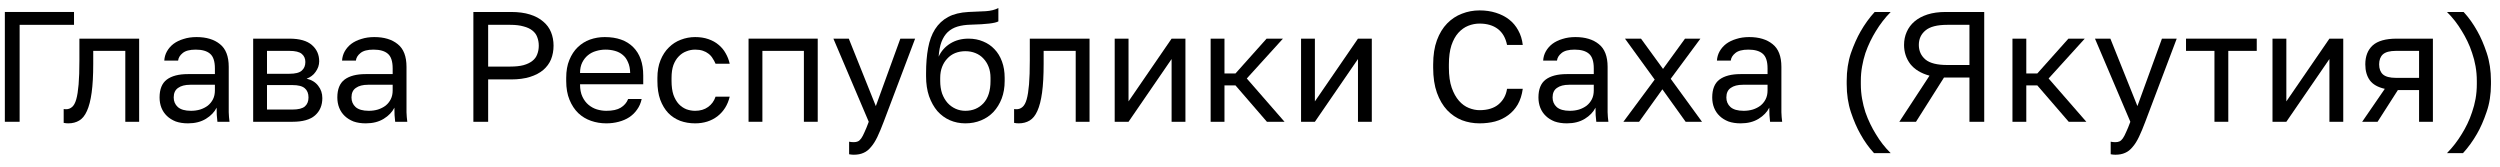 <svg width="180" height="12" viewBox="0 0 180 12" fill="none" xmlns="http://www.w3.org/2000/svg">
<path d="M0.349 0.862H5.329V1.788H1.413V8.768H0.349V0.862Z" fill="currentColor"/>
<path d="M4.924 8.881C4.811 8.881 4.698 8.87 4.585 8.847V7.853C4.623 7.861 4.679 7.865 4.755 7.865C4.921 7.865 5.064 7.812 5.185 7.706C5.313 7.601 5.415 7.417 5.49 7.153C5.566 6.89 5.622 6.532 5.66 6.08C5.698 5.628 5.717 5.056 5.717 4.363V2.782H10.018V8.768H9.022V3.663H6.713V4.589C6.713 5.425 6.675 6.118 6.599 6.667C6.524 7.217 6.411 7.658 6.26 7.989C6.117 8.313 5.932 8.542 5.705 8.678C5.479 8.813 5.219 8.881 4.924 8.881Z" fill="currentColor"/>
<path d="M13.537 8.881C13.205 8.881 12.911 8.836 12.654 8.746C12.405 8.648 12.194 8.516 12.021 8.35C11.847 8.185 11.715 7.989 11.624 7.763C11.534 7.537 11.489 7.289 11.489 7.018C11.489 6.423 11.662 5.994 12.009 5.73C12.364 5.466 12.869 5.335 13.526 5.335H15.473V4.928C15.473 4.416 15.356 4.062 15.122 3.866C14.895 3.671 14.552 3.573 14.092 3.573C13.662 3.573 13.349 3.656 13.152 3.821C12.956 3.979 12.847 4.16 12.824 4.363H11.828C11.843 4.122 11.907 3.9 12.021 3.697C12.141 3.486 12.3 3.305 12.496 3.155C12.7 3.004 12.941 2.888 13.22 2.805C13.499 2.714 13.809 2.669 14.148 2.669C14.858 2.669 15.42 2.839 15.835 3.177C16.257 3.509 16.469 4.055 16.469 4.815V7.243C16.469 7.56 16.469 7.838 16.469 8.079C16.476 8.313 16.495 8.542 16.525 8.768H15.654C15.631 8.595 15.616 8.433 15.608 8.282C15.601 8.124 15.597 7.947 15.597 7.752C15.439 8.068 15.182 8.335 14.828 8.554C14.473 8.772 14.043 8.881 13.537 8.881ZM13.752 7.978C13.986 7.978 14.205 7.947 14.409 7.887C14.62 7.819 14.805 7.725 14.963 7.605C15.122 7.477 15.246 7.322 15.337 7.142C15.427 6.961 15.473 6.75 15.473 6.509V6.103H13.696C13.326 6.103 13.035 6.178 12.824 6.329C12.613 6.472 12.507 6.701 12.507 7.018C12.507 7.296 12.605 7.526 12.802 7.706C13.005 7.887 13.322 7.978 13.752 7.978Z" fill="currentColor"/>
<path d="M18.228 2.782H20.831C21.571 2.782 22.114 2.937 22.461 3.245C22.808 3.546 22.982 3.938 22.982 4.42C22.982 4.548 22.959 4.68 22.914 4.815C22.868 4.943 22.804 5.064 22.721 5.177C22.646 5.29 22.552 5.387 22.438 5.47C22.333 5.553 22.212 5.617 22.076 5.662C22.446 5.753 22.725 5.926 22.914 6.182C23.11 6.43 23.208 6.724 23.208 7.063C23.208 7.582 23.034 7.996 22.687 8.305C22.34 8.614 21.797 8.768 21.058 8.768H18.228V2.782ZM21.058 7.887C21.48 7.887 21.778 7.812 21.952 7.661C22.125 7.511 22.212 7.296 22.212 7.018C22.212 6.731 22.125 6.513 21.952 6.362C21.778 6.204 21.48 6.125 21.058 6.125H19.224V7.887H21.058ZM20.831 5.312C21.261 5.312 21.559 5.237 21.725 5.086C21.899 4.936 21.986 4.729 21.986 4.465C21.986 4.217 21.899 4.021 21.725 3.878C21.559 3.735 21.261 3.663 20.831 3.663H19.224V5.312H20.831Z" fill="currentColor"/>
<path d="M26.337 8.881C26.005 8.881 25.71 8.836 25.454 8.746C25.205 8.648 24.994 8.516 24.82 8.35C24.646 8.185 24.514 7.989 24.424 7.763C24.333 7.537 24.288 7.289 24.288 7.018C24.288 6.423 24.462 5.994 24.809 5.73C25.163 5.466 25.669 5.335 26.325 5.335H28.272V4.928C28.272 4.416 28.155 4.062 27.921 3.866C27.695 3.671 27.352 3.573 26.891 3.573C26.461 3.573 26.148 3.656 25.952 3.821C25.756 3.979 25.646 4.16 25.624 4.363H24.628C24.643 4.122 24.707 3.9 24.82 3.697C24.941 3.486 25.099 3.305 25.295 3.155C25.499 3.004 25.741 2.888 26.02 2.805C26.299 2.714 26.608 2.669 26.948 2.669C27.657 2.669 28.219 2.839 28.634 3.177C29.057 3.509 29.268 4.055 29.268 4.815V7.243C29.268 7.56 29.268 7.838 29.268 8.079C29.276 8.313 29.295 8.542 29.325 8.768H28.453C28.431 8.595 28.416 8.433 28.408 8.282C28.4 8.124 28.397 7.947 28.397 7.752C28.238 8.068 27.982 8.335 27.627 8.554C27.272 8.772 26.842 8.881 26.337 8.881ZM26.552 7.978C26.786 7.978 27.005 7.947 27.208 7.887C27.419 7.819 27.604 7.725 27.763 7.605C27.921 7.477 28.046 7.322 28.136 7.142C28.227 6.961 28.272 6.75 28.272 6.509V6.103H26.495C26.125 6.103 25.835 6.178 25.624 6.329C25.412 6.472 25.307 6.701 25.307 7.018C25.307 7.296 25.405 7.526 25.601 7.706C25.805 7.887 26.122 7.978 26.552 7.978Z" fill="currentColor"/>
<path d="M34.083 0.862H36.8C37.32 0.862 37.773 0.922 38.158 1.043C38.543 1.163 38.86 1.333 39.109 1.551C39.365 1.762 39.554 2.018 39.675 2.319C39.795 2.613 39.856 2.937 39.856 3.29C39.856 3.644 39.795 3.972 39.675 4.273C39.554 4.567 39.365 4.823 39.109 5.041C38.86 5.252 38.543 5.418 38.158 5.538C37.773 5.658 37.32 5.719 36.8 5.719H35.147V8.768H34.083V0.862ZM36.743 4.793C37.12 4.793 37.437 4.759 37.694 4.691C37.958 4.616 38.169 4.514 38.328 4.386C38.494 4.258 38.611 4.1 38.679 3.912C38.754 3.723 38.792 3.516 38.792 3.29C38.792 3.065 38.754 2.857 38.679 2.669C38.611 2.481 38.494 2.323 38.328 2.195C38.169 2.067 37.958 1.969 37.694 1.901C37.437 1.826 37.12 1.788 36.743 1.788H35.147V4.793H36.743Z" fill="currentColor"/>
<path d="M43.653 8.881C43.268 8.881 42.902 8.821 42.555 8.7C42.208 8.58 41.903 8.395 41.638 8.147C41.374 7.891 41.163 7.571 41.005 7.187C40.846 6.803 40.767 6.351 40.767 5.832V5.606C40.767 5.109 40.842 4.68 40.993 4.318C41.144 3.949 41.344 3.644 41.593 3.403C41.85 3.155 42.144 2.97 42.476 2.85C42.816 2.729 43.17 2.669 43.54 2.669C44.423 2.669 45.106 2.91 45.589 3.392C46.072 3.874 46.313 4.555 46.313 5.436V6.069H41.763C41.763 6.423 41.819 6.72 41.933 6.961C42.046 7.202 42.193 7.398 42.374 7.548C42.555 7.699 42.755 7.808 42.974 7.876C43.2 7.944 43.427 7.978 43.653 7.978C44.106 7.978 44.453 7.902 44.694 7.752C44.943 7.601 45.121 7.394 45.226 7.13H46.2C46.139 7.417 46.03 7.669 45.871 7.887C45.721 8.106 45.532 8.29 45.306 8.441C45.087 8.584 44.834 8.693 44.547 8.768C44.268 8.843 43.97 8.881 43.653 8.881ZM43.596 3.573C43.363 3.573 43.136 3.607 42.917 3.674C42.699 3.735 42.502 3.836 42.329 3.979C42.163 4.115 42.027 4.288 41.921 4.499C41.816 4.71 41.763 4.962 41.763 5.256H45.373C45.366 4.947 45.313 4.687 45.215 4.476C45.124 4.258 45 4.085 44.842 3.957C44.683 3.821 44.495 3.723 44.276 3.663C44.064 3.603 43.838 3.573 43.596 3.573Z" fill="currentColor"/>
<path d="M50.049 8.881C49.664 8.881 49.306 8.821 48.974 8.7C48.642 8.572 48.355 8.384 48.113 8.136C47.872 7.88 47.68 7.56 47.536 7.176C47.4 6.792 47.333 6.344 47.333 5.832V5.606C47.333 5.124 47.408 4.698 47.559 4.329C47.71 3.961 47.91 3.656 48.159 3.415C48.408 3.166 48.694 2.982 49.019 2.861C49.351 2.733 49.694 2.669 50.049 2.669C50.404 2.669 50.72 2.718 51 2.816C51.286 2.914 51.532 3.049 51.735 3.223C51.947 3.396 52.116 3.599 52.245 3.833C52.38 4.066 52.479 4.318 52.539 4.589H51.52C51.46 4.446 51.388 4.314 51.305 4.194C51.23 4.066 51.132 3.957 51.011 3.866C50.898 3.776 50.762 3.705 50.603 3.652C50.445 3.599 50.26 3.573 50.049 3.573C49.83 3.573 49.619 3.614 49.415 3.697C49.211 3.772 49.03 3.893 48.872 4.058C48.713 4.217 48.585 4.424 48.487 4.68C48.396 4.936 48.351 5.244 48.351 5.606V5.832C48.351 6.216 48.396 6.547 48.487 6.826C48.585 7.097 48.713 7.319 48.872 7.492C49.03 7.658 49.211 7.782 49.415 7.865C49.619 7.94 49.83 7.978 50.049 7.978C50.419 7.978 50.728 7.887 50.977 7.706C51.233 7.526 51.415 7.277 51.52 6.961H52.539C52.396 7.556 52.101 8.026 51.656 8.373C51.211 8.712 50.675 8.881 50.049 8.881Z" fill="currentColor"/>
<path d="M53.896 2.782H58.876V8.768H57.88V3.663H54.892V8.768H53.896V2.782Z" fill="currentColor"/>
<path d="M61.475 11.14C61.362 11.14 61.249 11.129 61.136 11.106V10.203C61.249 10.225 61.362 10.236 61.475 10.236C61.588 10.236 61.686 10.217 61.769 10.18C61.852 10.142 61.932 10.071 62.007 9.965C62.083 9.86 62.162 9.709 62.245 9.514C62.335 9.325 62.437 9.077 62.55 8.768L60.004 2.782H61.113L63.06 7.639L64.825 2.782H65.889L63.626 8.768C63.467 9.19 63.316 9.551 63.173 9.852C63.029 10.153 62.875 10.398 62.709 10.586C62.55 10.782 62.373 10.921 62.177 11.004C61.981 11.095 61.747 11.14 61.475 11.14Z" fill="currentColor"/>
<path d="M69.506 8.881C69.106 8.881 68.733 8.806 68.386 8.655C68.046 8.505 67.748 8.286 67.492 8C67.243 7.706 67.043 7.349 66.892 6.927C66.748 6.506 66.677 6.027 66.677 5.493V5.267C66.677 4.589 66.726 3.987 66.824 3.46C66.922 2.925 67.088 2.473 67.322 2.105C67.563 1.728 67.876 1.434 68.261 1.224C68.654 1.013 69.144 0.892 69.733 0.862C70.208 0.84 70.623 0.821 70.978 0.806C71.332 0.783 71.634 0.708 71.883 0.58V1.54C71.763 1.608 71.54 1.66 71.215 1.698C70.898 1.736 70.461 1.762 69.903 1.777C69.54 1.785 69.22 1.83 68.94 1.913C68.669 1.995 68.435 2.127 68.239 2.308C68.05 2.489 67.899 2.726 67.786 3.019C67.68 3.305 67.612 3.659 67.582 4.081C67.763 3.682 68.043 3.366 68.42 3.132C68.797 2.899 69.235 2.782 69.733 2.782C70.118 2.782 70.468 2.85 70.785 2.985C71.102 3.113 71.374 3.298 71.6 3.539C71.834 3.78 72.015 4.077 72.144 4.431C72.272 4.777 72.336 5.169 72.336 5.606V5.832C72.336 6.298 72.264 6.72 72.121 7.097C71.978 7.466 71.781 7.786 71.532 8.057C71.283 8.32 70.985 8.523 70.638 8.666C70.291 8.81 69.914 8.881 69.506 8.881ZM69.506 7.978C70.034 7.978 70.468 7.797 70.808 7.435C71.147 7.066 71.317 6.532 71.317 5.832V5.606C71.317 5.312 71.272 5.049 71.181 4.815C71.091 4.582 70.966 4.382 70.808 4.217C70.65 4.043 70.457 3.912 70.231 3.821C70.012 3.731 69.77 3.686 69.506 3.686C69.242 3.686 68.997 3.731 68.771 3.821C68.552 3.912 68.363 4.043 68.205 4.217C68.046 4.382 67.922 4.582 67.831 4.815C67.741 5.049 67.695 5.312 67.695 5.606V5.832C67.695 6.163 67.741 6.464 67.831 6.735C67.929 6.999 68.061 7.225 68.227 7.413C68.393 7.594 68.586 7.733 68.805 7.831C69.023 7.929 69.257 7.978 69.506 7.978Z" fill="currentColor"/>
<path d="M73.354 8.881C73.241 8.881 73.128 8.87 73.015 8.847V7.853C73.052 7.861 73.109 7.865 73.184 7.865C73.35 7.865 73.494 7.812 73.615 7.706C73.743 7.601 73.845 7.417 73.92 7.153C73.996 6.89 74.052 6.532 74.09 6.08C74.128 5.628 74.146 5.056 74.146 4.363V2.782H78.447V8.768H77.451V3.663H75.142V4.589C75.142 5.425 75.105 6.118 75.029 6.667C74.954 7.217 74.841 7.658 74.69 7.989C74.546 8.313 74.362 8.542 74.135 8.678C73.909 8.813 73.648 8.881 73.354 8.881Z" fill="currentColor"/>
<path d="M80.258 2.782H81.254V7.3L84.355 2.782H85.351V8.768H84.355V4.25L81.254 8.768H80.258V2.782Z" fill="currentColor"/>
<path d="M87.166 2.782H88.162V5.29H88.954L91.195 2.782H92.373L89.769 5.651L92.486 8.768H91.218L88.954 6.148H88.162V8.768H87.166V2.782Z" fill="currentColor"/>
<path d="M93.676 2.782H94.672V7.3L97.774 2.782H98.77V8.768H97.774V4.25L94.672 8.768H93.676V2.782Z" fill="currentColor"/>
<path d="M106.527 8.881C106.082 8.881 105.659 8.806 105.259 8.655C104.859 8.497 104.505 8.256 104.195 7.932C103.886 7.601 103.641 7.183 103.459 6.679C103.278 6.174 103.188 5.572 103.188 4.872V4.646C103.188 3.968 103.278 3.385 103.459 2.895C103.641 2.406 103.886 2.003 104.195 1.687C104.505 1.37 104.859 1.137 105.259 0.986C105.659 0.828 106.082 0.749 106.527 0.749C106.957 0.749 107.349 0.806 107.704 0.919C108.066 1.032 108.383 1.193 108.655 1.404C108.926 1.615 109.145 1.875 109.311 2.184C109.485 2.492 109.594 2.842 109.639 3.234H108.507C108.402 2.722 108.179 2.338 107.84 2.082C107.5 1.826 107.062 1.698 106.527 1.698C106.248 1.698 105.976 1.751 105.712 1.856C105.448 1.961 105.21 2.131 104.999 2.364C104.795 2.59 104.629 2.891 104.501 3.268C104.38 3.644 104.32 4.104 104.32 4.646V4.872C104.32 5.444 104.388 5.926 104.523 6.317C104.659 6.701 104.833 7.014 105.044 7.255C105.255 7.496 105.493 7.669 105.757 7.774C106.021 7.88 106.278 7.932 106.527 7.932C107.115 7.932 107.576 7.789 107.908 7.503C108.24 7.217 108.44 6.848 108.507 6.396H109.639C109.579 6.833 109.458 7.21 109.277 7.526C109.096 7.834 108.866 8.09 108.587 8.294C108.315 8.497 108.002 8.648 107.647 8.746C107.3 8.836 106.927 8.881 106.527 8.881Z" fill="currentColor"/>
<path d="M112.816 8.881C112.484 8.881 112.19 8.836 111.933 8.746C111.684 8.648 111.473 8.516 111.3 8.35C111.126 8.185 110.994 7.989 110.903 7.763C110.813 7.537 110.768 7.289 110.768 7.018C110.768 6.423 110.941 5.994 111.288 5.73C111.643 5.466 112.148 5.335 112.805 5.335H114.752V4.928C114.752 4.416 114.635 4.062 114.401 3.866C114.174 3.671 113.831 3.573 113.371 3.573C112.941 3.573 112.628 3.656 112.431 3.821C112.235 3.979 112.126 4.16 112.103 4.363H111.107C111.122 4.122 111.186 3.9 111.3 3.697C111.42 3.486 111.579 3.305 111.775 3.155C111.979 3.004 112.22 2.888 112.499 2.805C112.779 2.714 113.088 2.669 113.427 2.669C114.137 2.669 114.699 2.839 115.114 3.177C115.536 3.509 115.748 4.055 115.748 4.815V7.243C115.748 7.56 115.748 7.838 115.748 8.079C115.755 8.313 115.774 8.542 115.804 8.768H114.933C114.91 8.595 114.895 8.433 114.887 8.282C114.88 8.124 114.876 7.947 114.876 7.752C114.718 8.068 114.461 8.335 114.107 8.554C113.752 8.772 113.322 8.881 112.816 8.881ZM113.031 7.978C113.265 7.978 113.484 7.947 113.688 7.887C113.899 7.819 114.084 7.725 114.242 7.605C114.401 7.477 114.525 7.322 114.616 7.142C114.706 6.961 114.752 6.75 114.752 6.509V6.103H112.975C112.605 6.103 112.314 6.178 112.103 6.329C111.892 6.472 111.786 6.701 111.786 7.018C111.786 7.296 111.884 7.526 112.081 7.706C112.284 7.887 112.601 7.978 113.031 7.978Z" fill="currentColor"/>
<path d="M119.137 5.73L116.998 2.782H118.152L119.737 4.962L121.321 2.782H122.43L120.291 5.673L122.544 8.768H121.366L119.691 6.43L118.016 8.768H116.884L119.137 5.73Z" fill="currentColor"/>
<path d="M125.328 8.881C124.996 8.881 124.702 8.836 124.446 8.746C124.197 8.648 123.985 8.516 123.812 8.35C123.638 8.185 123.506 7.989 123.416 7.763C123.325 7.537 123.28 7.289 123.28 7.018C123.28 6.423 123.453 5.994 123.8 5.73C124.155 5.466 124.661 5.335 125.317 5.335H127.264V4.928C127.264 4.416 127.147 4.062 126.913 3.866C126.687 3.671 126.343 3.573 125.883 3.573C125.453 3.573 125.14 3.656 124.944 3.821C124.747 3.979 124.638 4.16 124.615 4.363H123.619C123.634 4.122 123.699 3.9 123.812 3.697C123.932 3.486 124.091 3.305 124.287 3.155C124.491 3.004 124.732 2.888 125.011 2.805C125.291 2.714 125.6 2.669 125.94 2.669C126.649 2.669 127.211 2.839 127.626 3.177C128.049 3.509 128.26 4.055 128.26 4.815V7.243C128.26 7.56 128.26 7.838 128.26 8.079C128.267 8.313 128.286 8.542 128.316 8.768H127.445C127.422 8.595 127.407 8.433 127.4 8.282C127.392 8.124 127.388 7.947 127.388 7.752C127.23 8.068 126.973 8.335 126.619 8.554C126.264 8.772 125.834 8.881 125.328 8.881ZM125.543 7.978C125.777 7.978 125.996 7.947 126.2 7.887C126.411 7.819 126.596 7.725 126.754 7.605C126.913 7.477 127.037 7.322 127.128 7.142C127.219 6.961 127.264 6.75 127.264 6.509V6.103H125.487C125.117 6.103 124.827 6.178 124.615 6.329C124.404 6.472 124.298 6.701 124.298 7.018C124.298 7.296 124.396 7.526 124.593 7.706C124.796 7.887 125.113 7.978 125.543 7.978Z" fill="currentColor"/>
<path d="M132.962 5.832C132.962 5.094 133.064 4.424 133.267 3.821C133.479 3.219 133.713 2.696 133.969 2.251C134.263 1.739 134.599 1.276 134.976 0.862H136.131C135.724 1.276 135.365 1.739 135.056 2.251C134.92 2.47 134.788 2.711 134.66 2.974C134.531 3.238 134.414 3.52 134.309 3.821C134.211 4.122 134.131 4.442 134.071 4.781C134.011 5.113 133.98 5.463 133.98 5.832V6.058C133.98 6.426 134.011 6.78 134.071 7.119C134.131 7.458 134.211 7.778 134.309 8.079C134.414 8.38 134.531 8.663 134.66 8.926C134.788 9.19 134.92 9.431 135.056 9.649C135.365 10.169 135.724 10.628 136.131 11.027H134.931C134.561 10.628 134.233 10.169 133.947 9.649C133.698 9.212 133.471 8.689 133.267 8.079C133.064 7.469 132.962 6.795 132.962 6.058V5.832Z" fill="currentColor"/>
<path d="M138.925 5.448C138.314 5.282 137.854 5.003 137.544 4.612C137.243 4.213 137.092 3.753 137.092 3.234C137.092 2.895 137.156 2.583 137.284 2.297C137.412 2.003 137.601 1.751 137.85 1.54C138.099 1.329 138.408 1.163 138.778 1.043C139.155 0.922 139.593 0.862 140.091 0.862H142.864V8.768H141.8V5.583H139.967L137.952 8.768H136.752L138.925 5.448ZM138.156 3.234C138.156 3.663 138.314 4.013 138.631 4.284C138.948 4.548 139.472 4.68 140.204 4.68H141.8V1.788H140.204C139.472 1.788 138.948 1.924 138.631 2.195C138.314 2.458 138.156 2.805 138.156 3.234Z" fill="currentColor"/>
<path d="M144.897 2.782H145.893V5.29H146.685L148.926 2.782H150.103L147.5 5.651L150.216 8.768H148.948L146.685 6.148H145.893V8.768H144.897V2.782Z" fill="currentColor"/>
<path d="M152.31 11.14C152.196 11.14 152.083 11.129 151.97 11.106V10.203C152.083 10.225 152.196 10.236 152.31 10.236C152.423 10.236 152.521 10.217 152.604 10.18C152.687 10.142 152.766 10.071 152.842 9.965C152.917 9.86 152.996 9.709 153.079 9.514C153.17 9.325 153.272 9.077 153.385 8.768L150.838 2.782H151.947L153.894 7.639L155.66 2.782H156.724L154.46 8.768C154.302 9.19 154.151 9.551 154.007 9.852C153.864 10.153 153.709 10.398 153.543 10.586C153.385 10.782 153.208 10.921 153.011 11.004C152.815 11.095 152.581 11.14 152.31 11.14Z" fill="currentColor"/>
<path d="M159.441 3.663H157.393V2.782H162.486V3.663H160.437V8.768H159.441V3.663Z" fill="currentColor"/>
<path d="M163.62 2.782H164.617V7.3L167.718 2.782H168.714V8.768H167.718V4.25L164.617 8.768H163.62V2.782Z" fill="currentColor"/>
<path d="M171.706 6.396C171.208 6.283 170.849 6.08 170.631 5.786C170.412 5.485 170.302 5.101 170.302 4.634C170.302 4.047 170.48 3.592 170.834 3.268C171.196 2.944 171.774 2.782 172.566 2.782H175.169V8.768H174.173V6.487H172.645L171.185 8.768H170.076L171.706 6.396ZM171.298 4.634C171.298 4.951 171.389 5.192 171.57 5.357C171.759 5.523 172.072 5.606 172.509 5.606H174.173V3.663H172.509C172.072 3.663 171.759 3.746 171.57 3.912C171.389 4.077 171.298 4.318 171.298 4.634Z" fill="currentColor"/>
<path d="M179.349 6.058C179.349 6.795 179.244 7.466 179.032 8.068C178.829 8.67 178.598 9.194 178.342 9.638C178.048 10.15 177.712 10.613 177.335 11.027H176.18C176.588 10.613 176.946 10.15 177.255 9.638C177.391 9.419 177.523 9.178 177.651 8.915C177.78 8.651 177.893 8.369 177.991 8.068C178.097 7.767 178.18 7.45 178.24 7.119C178.3 6.78 178.331 6.426 178.331 6.058V5.832C178.331 5.463 178.3 5.109 178.24 4.77C178.18 4.431 178.097 4.111 177.991 3.81C177.893 3.509 177.78 3.226 177.651 2.963C177.523 2.699 177.391 2.458 177.255 2.24C176.946 1.721 176.588 1.261 176.18 0.862H177.38C177.75 1.261 178.078 1.721 178.365 2.24C178.614 2.677 178.84 3.2 179.044 3.81C179.247 4.42 179.349 5.094 179.349 5.832V6.058Z" fill="currentColor"/>
</svg>
